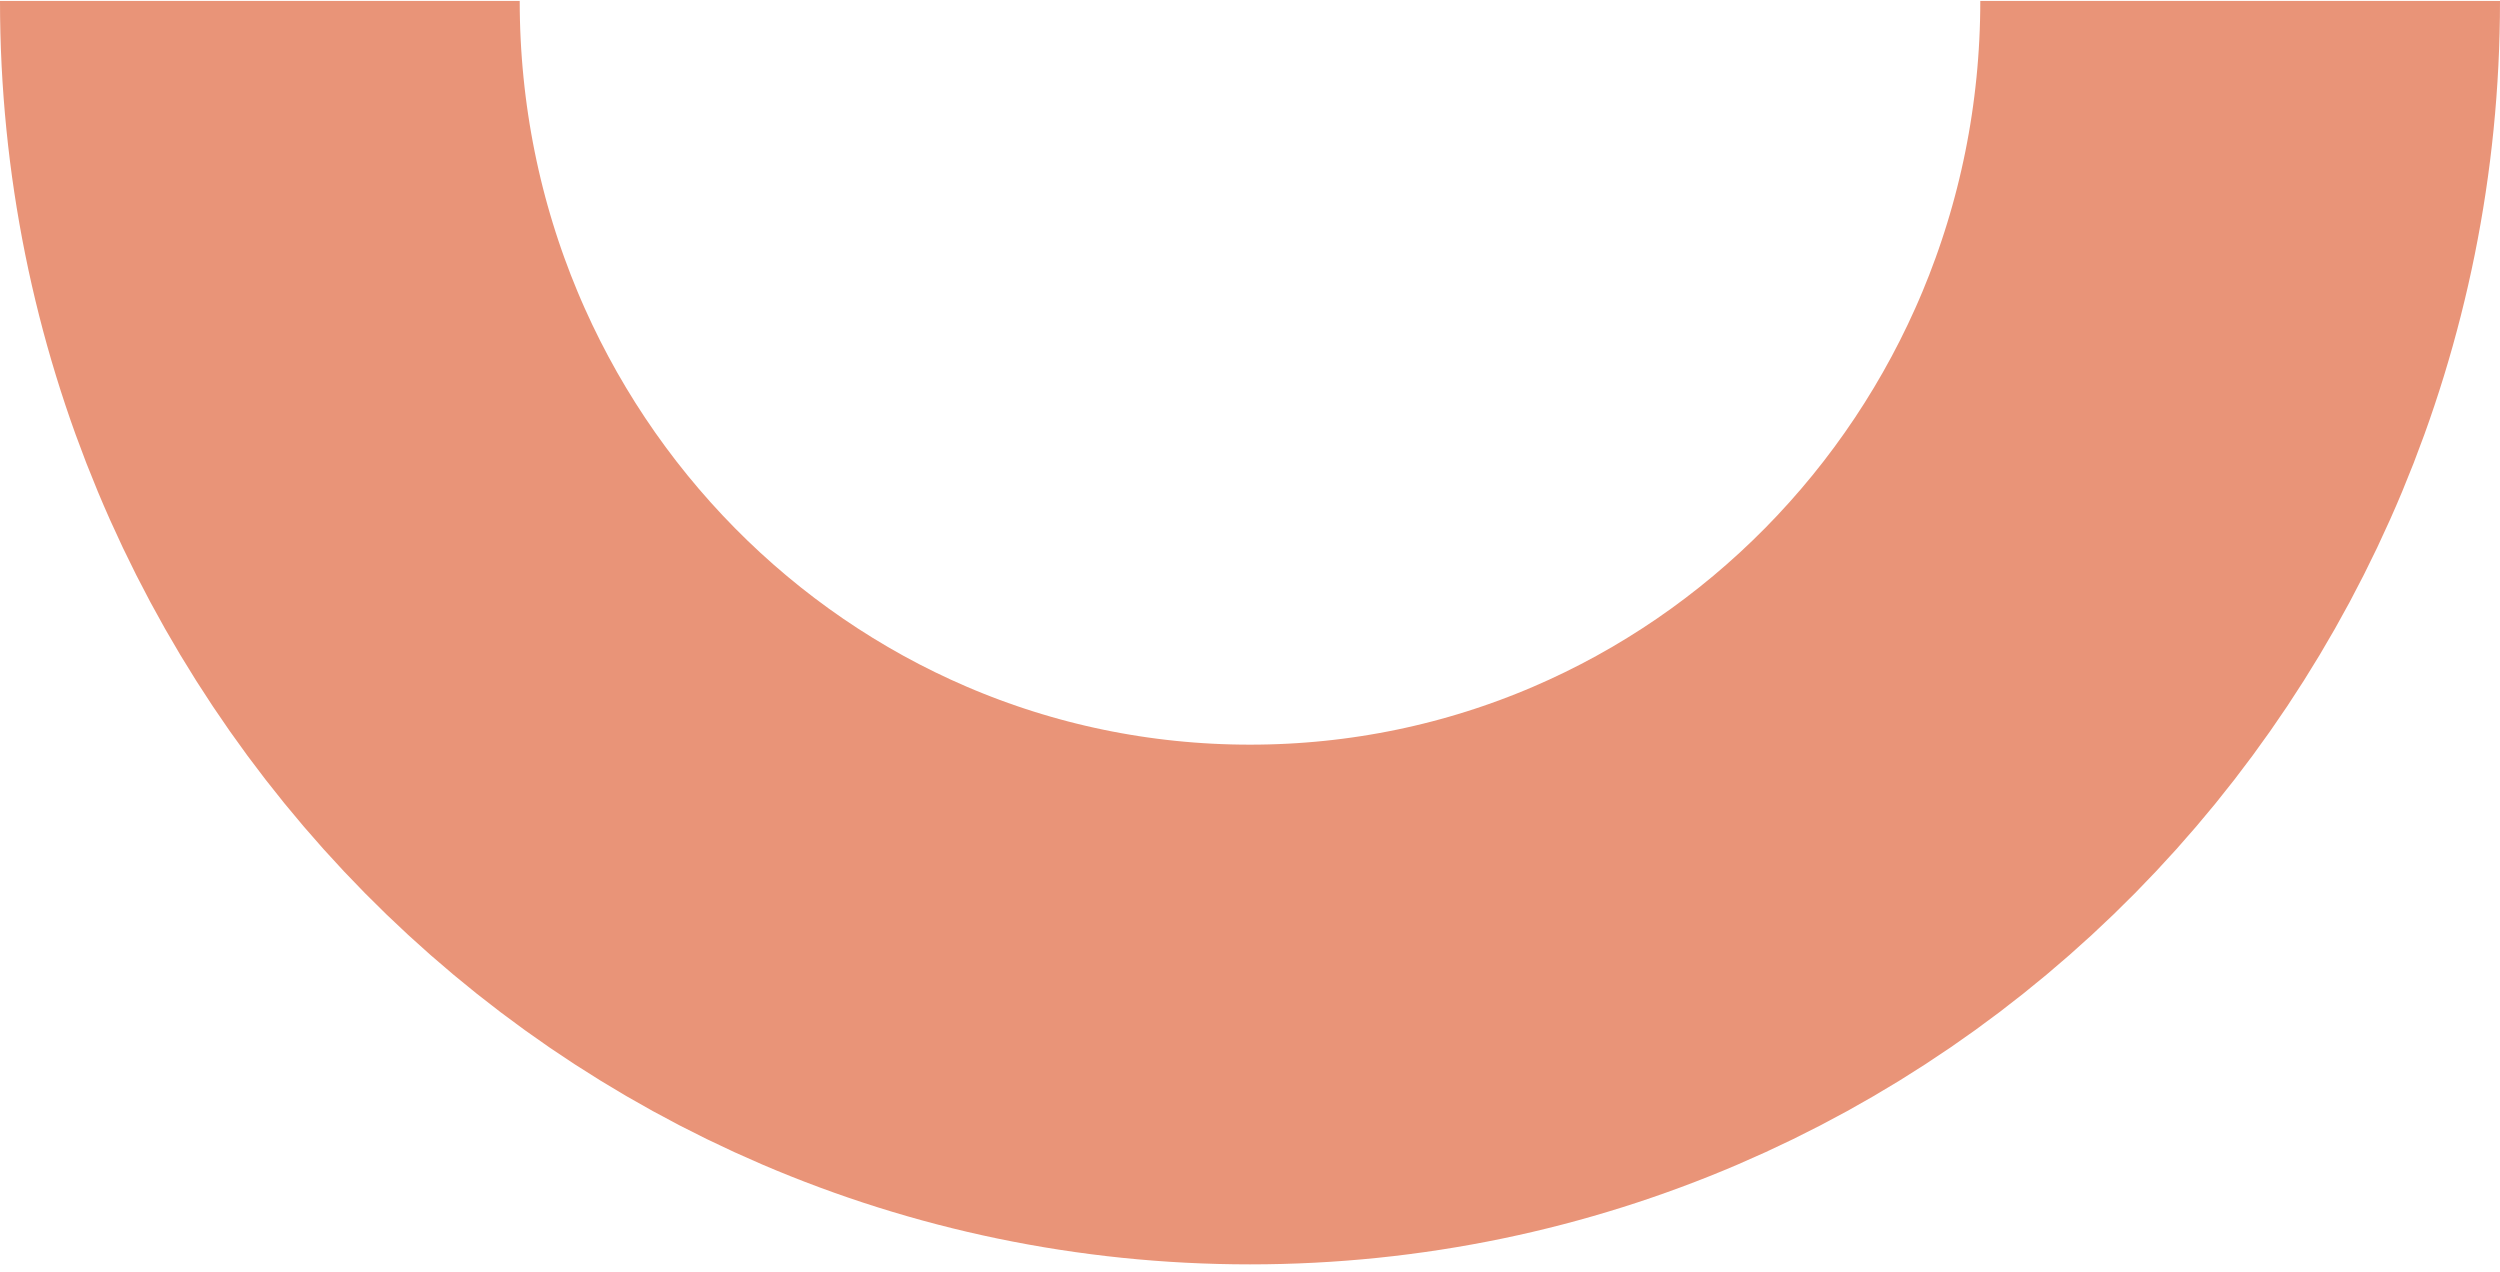 <svg width="279" height="142" viewBox="0 0 279 142" fill="none" xmlns="http://www.w3.org/2000/svg">
<path d="M250 0.104C250 61.959 200.527 112.104 139.5 112.104C78.472 112.104 29 61.959 29 0.104" stroke="#E99478" stroke-width="58"/>
</svg>
